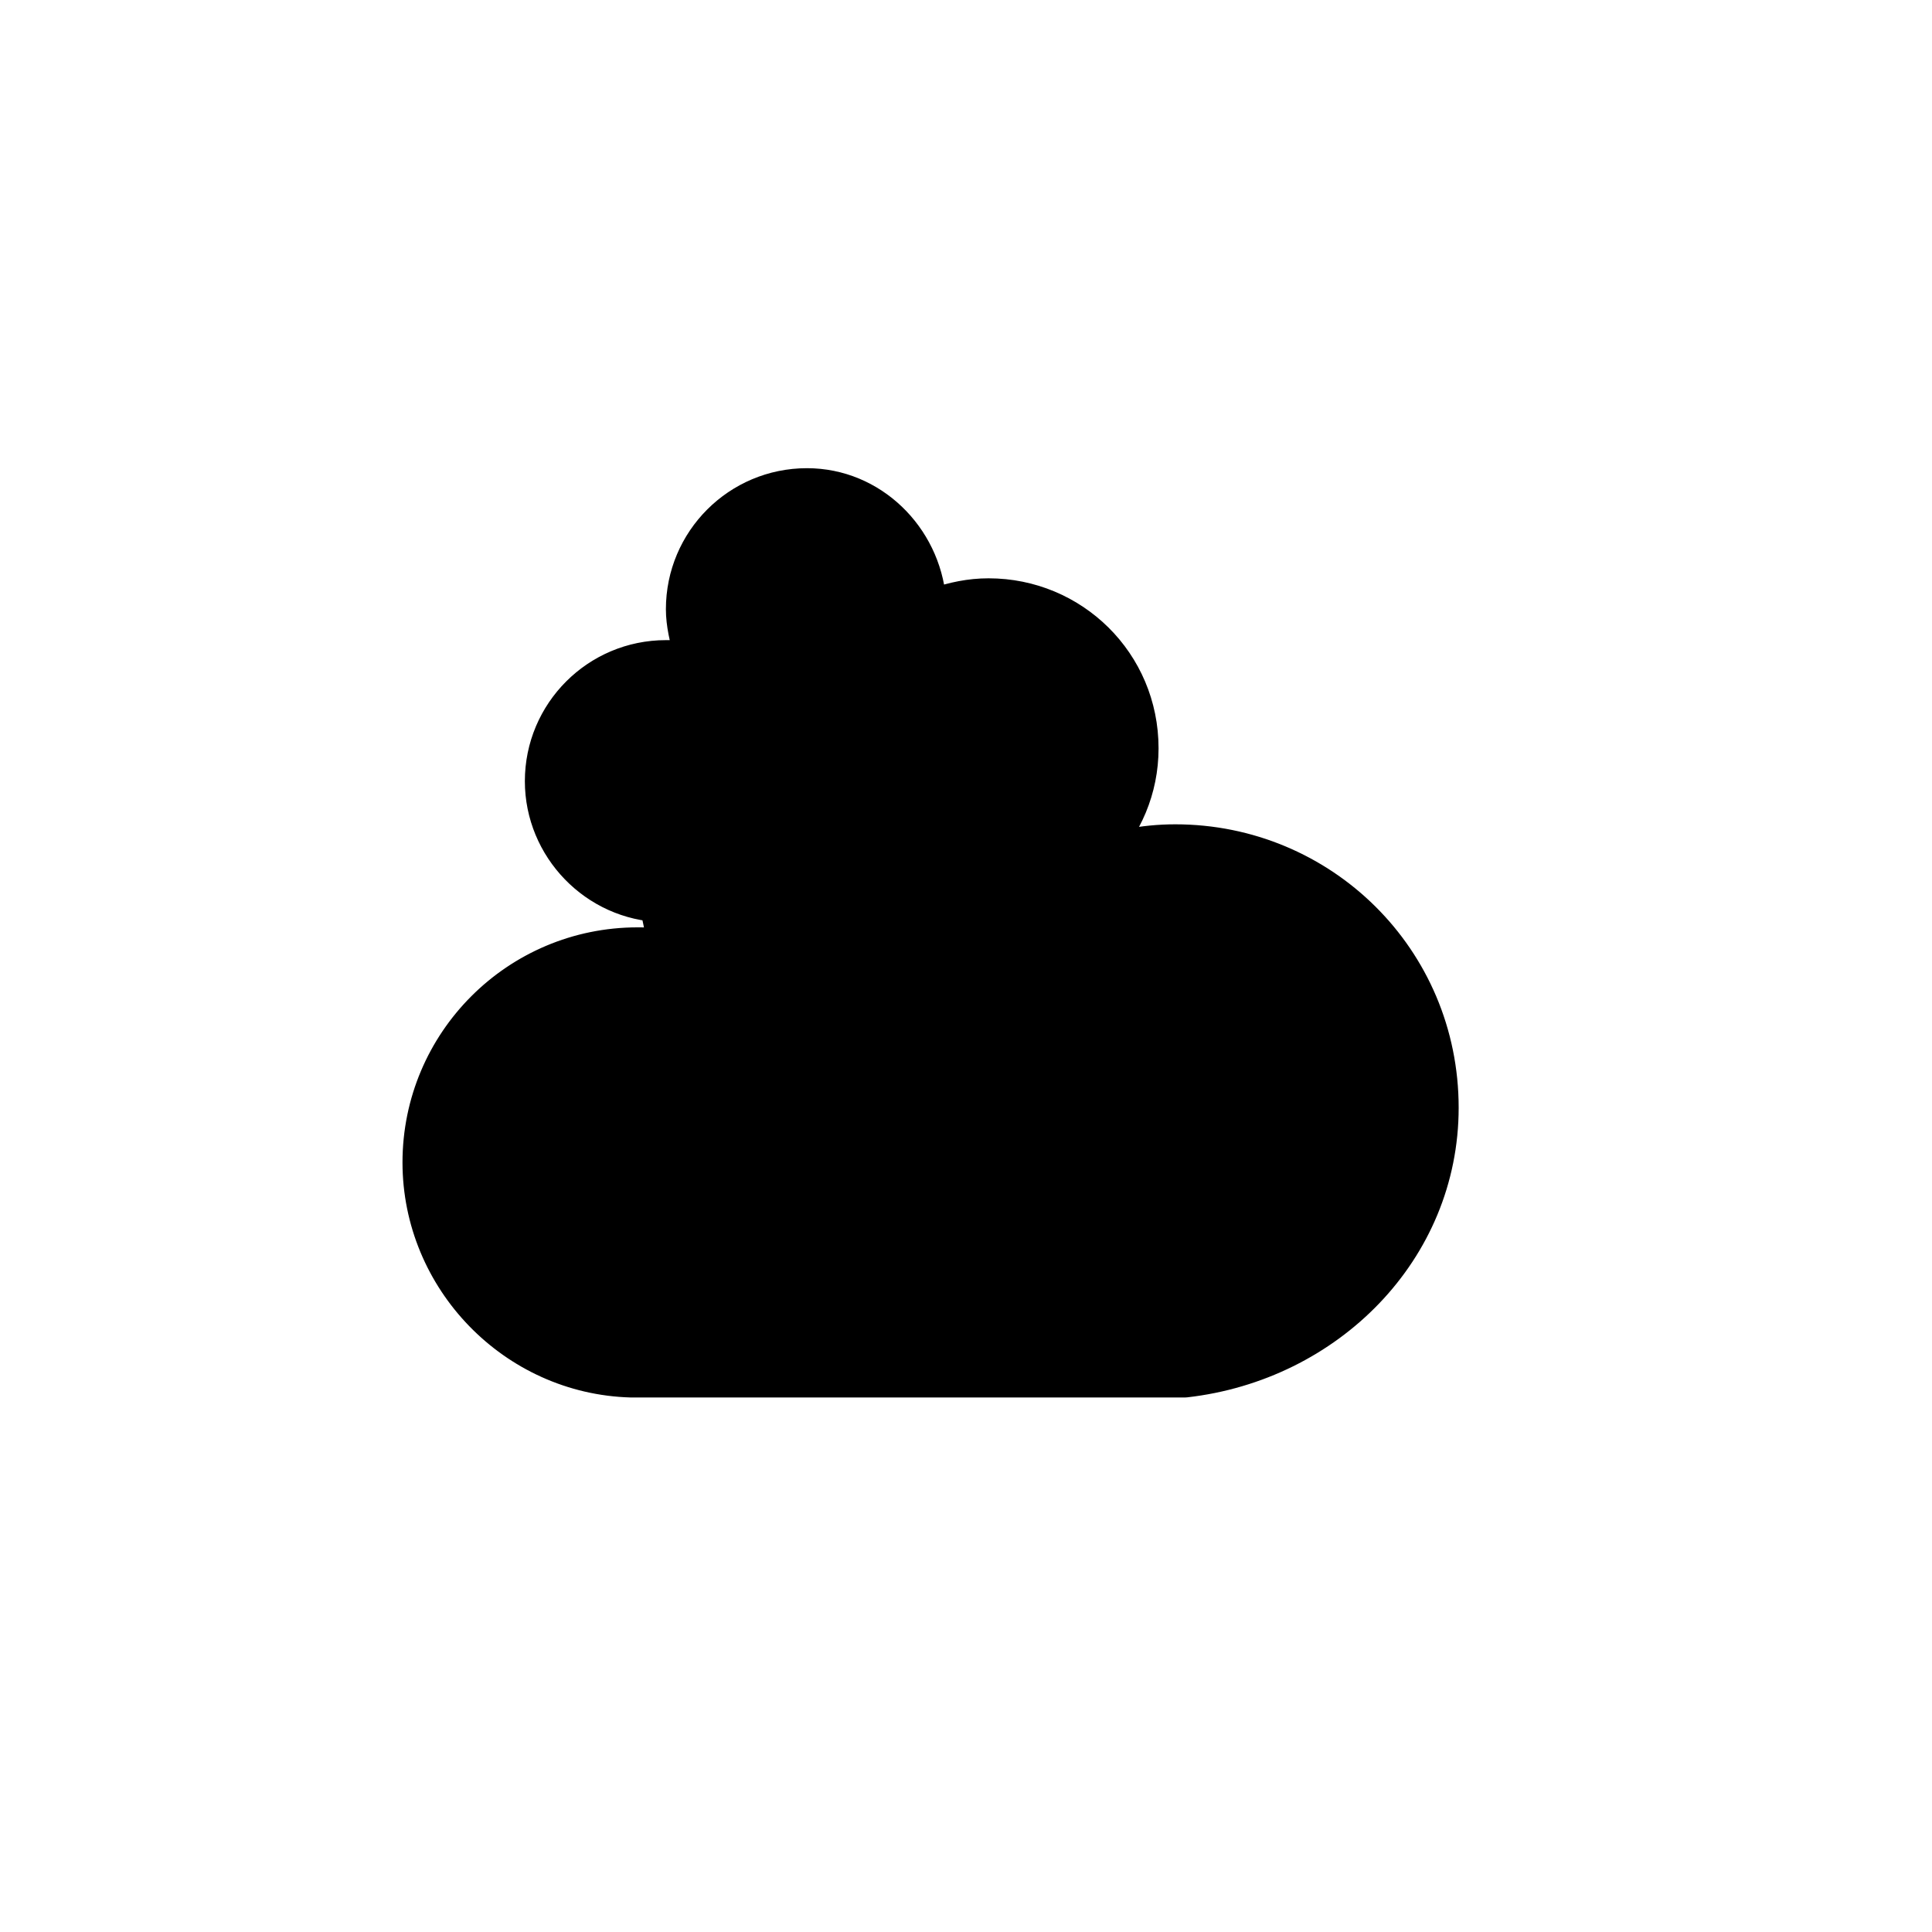 <svg
    xmlns="http://www.w3.org/2000/svg"
    viewBox="0 0 60 60"
>
        <g transform="translate(17,10)">
            <g>
                <path fill="current" fill-opacity='0.4' stroke="current" stroke-opacity=".1" stroke-linejoin="round" stroke-width="1.2" transform="translate(-10,-8), scale(0.6)" d="M47.7,35.4  c0-4.6-3.7-8.2-8.2-8.2c-1,0-1.9,0.2-2.8,0.5c-0.3-3.4-3.1-6.2-6.6-6.2c-3.7,0-6.7,3-6.7,6.7c0,0.8,0.2,1.6,0.4,2.3     c-0.3-0.1-0.7-0.1-1-0.1c-3.7,0-6.7,3-6.7,6.7c0,3.6,2.9,6.6,6.5,6.7l17.2,0C44.2,43.3,47.7,39.8,47.7,35.4z" />
            </g>
            <g>
                <path fill="current" stroke="current" stroke-opacity=".1" stroke-linejoin="round" stroke-width="1.2" transform="translate(-20,-11)" d="M47.7,35.4 c0-4.6-3.7-8.2-8.2-8.2c-1,0-1.9,0.2-2.8,0.5c-0.3-3.4-3.1-6.2-6.6-6.2c-3.7,0-6.7,3-6.7,6.7c0,0.8,0.2,1.6,0.4,2.3     c-0.3-0.1-0.7-0.1-1-0.1c-3.7,0-6.7,3-6.7,6.7c0,3.6,2.9,6.6,6.5,6.7l17.2,0C44.2,43.3,47.7,39.8,47.7,35.4z" />
            </g>
        </g>

</svg>